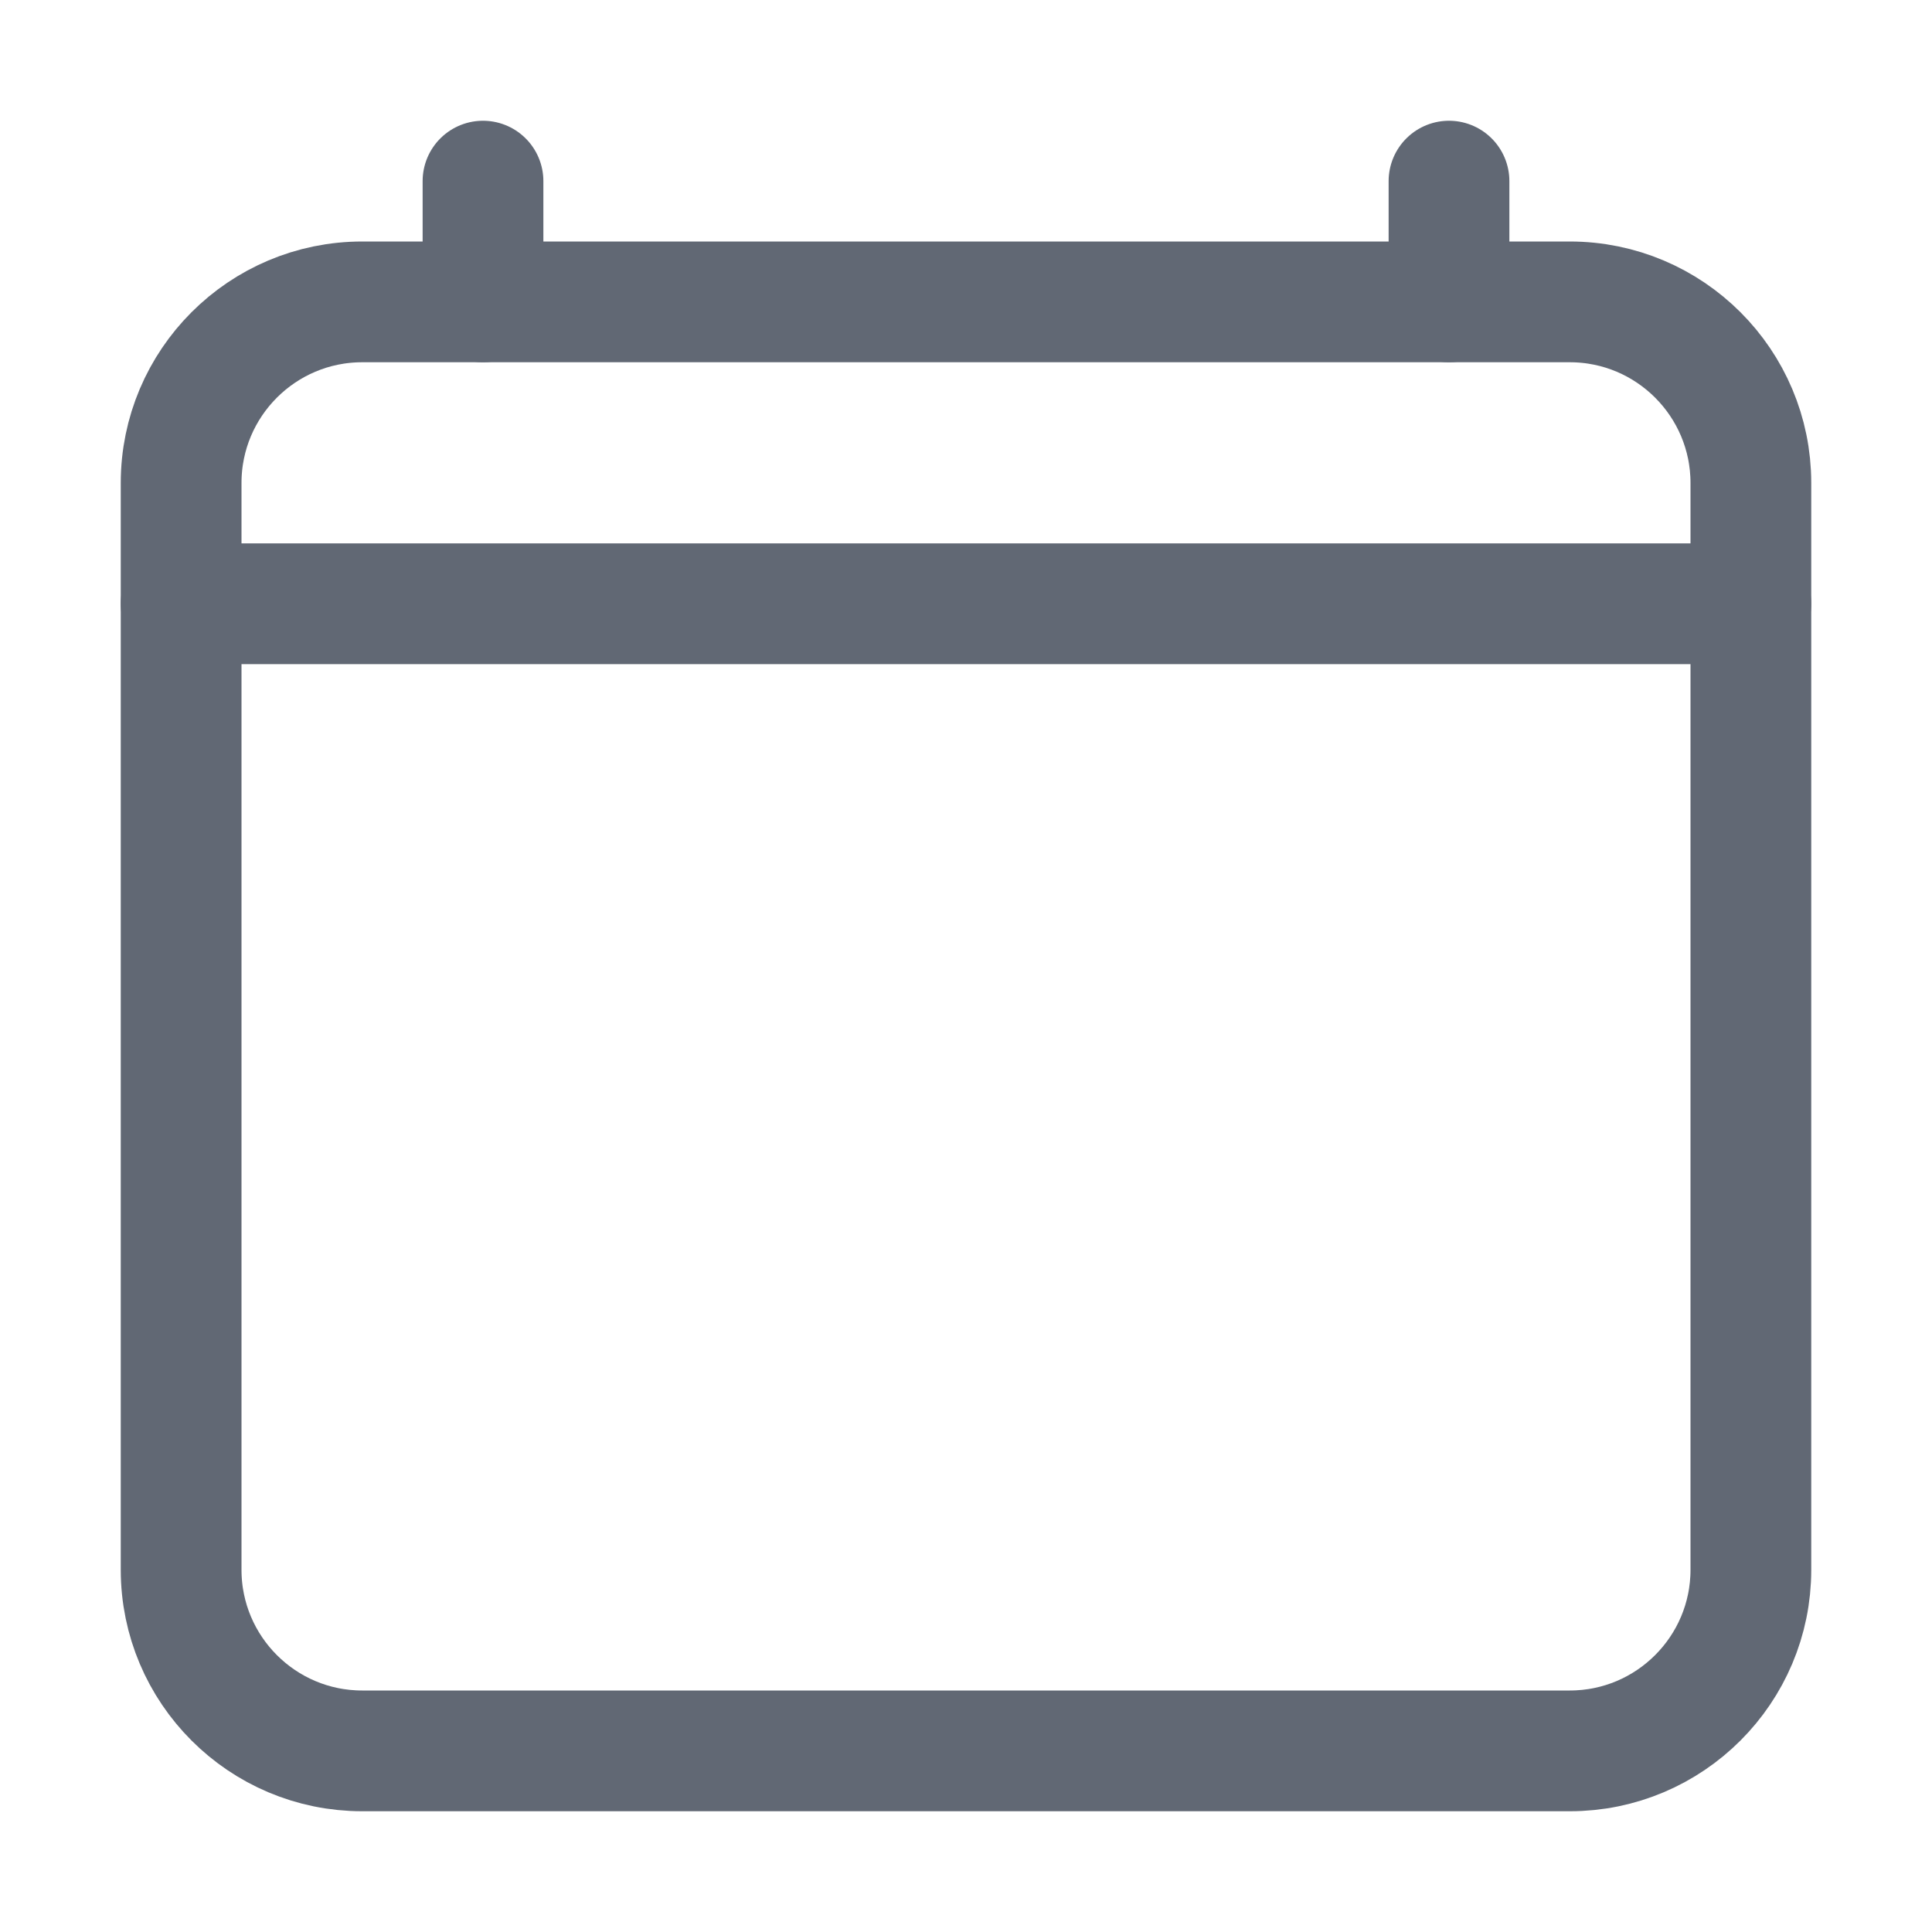 <svg width="24" height="24" viewBox="0 0 24 24" fill="none" xmlns="http://www.w3.org/2000/svg">
  <path d="M4.5 3.75H19.5C20.742 3.75 21.75 4.758 21.75 6V19.5C21.75 20.742 20.742 21.75 19.5 21.75H4.5C3.258 21.75 2.25 20.742 2.25 19.5V6C2.25 4.758 3.258 3.75 4.5 3.75Z" stroke="#616874" stroke-width="1.5" stroke-linejoin="round"/>
  <path d="M6 2.25V3.75M18 2.25V3.75M21.75 7.5H2.25" stroke="#616874" stroke-width="1.5" stroke-linecap="round" stroke-linejoin="round"/>
</svg>
